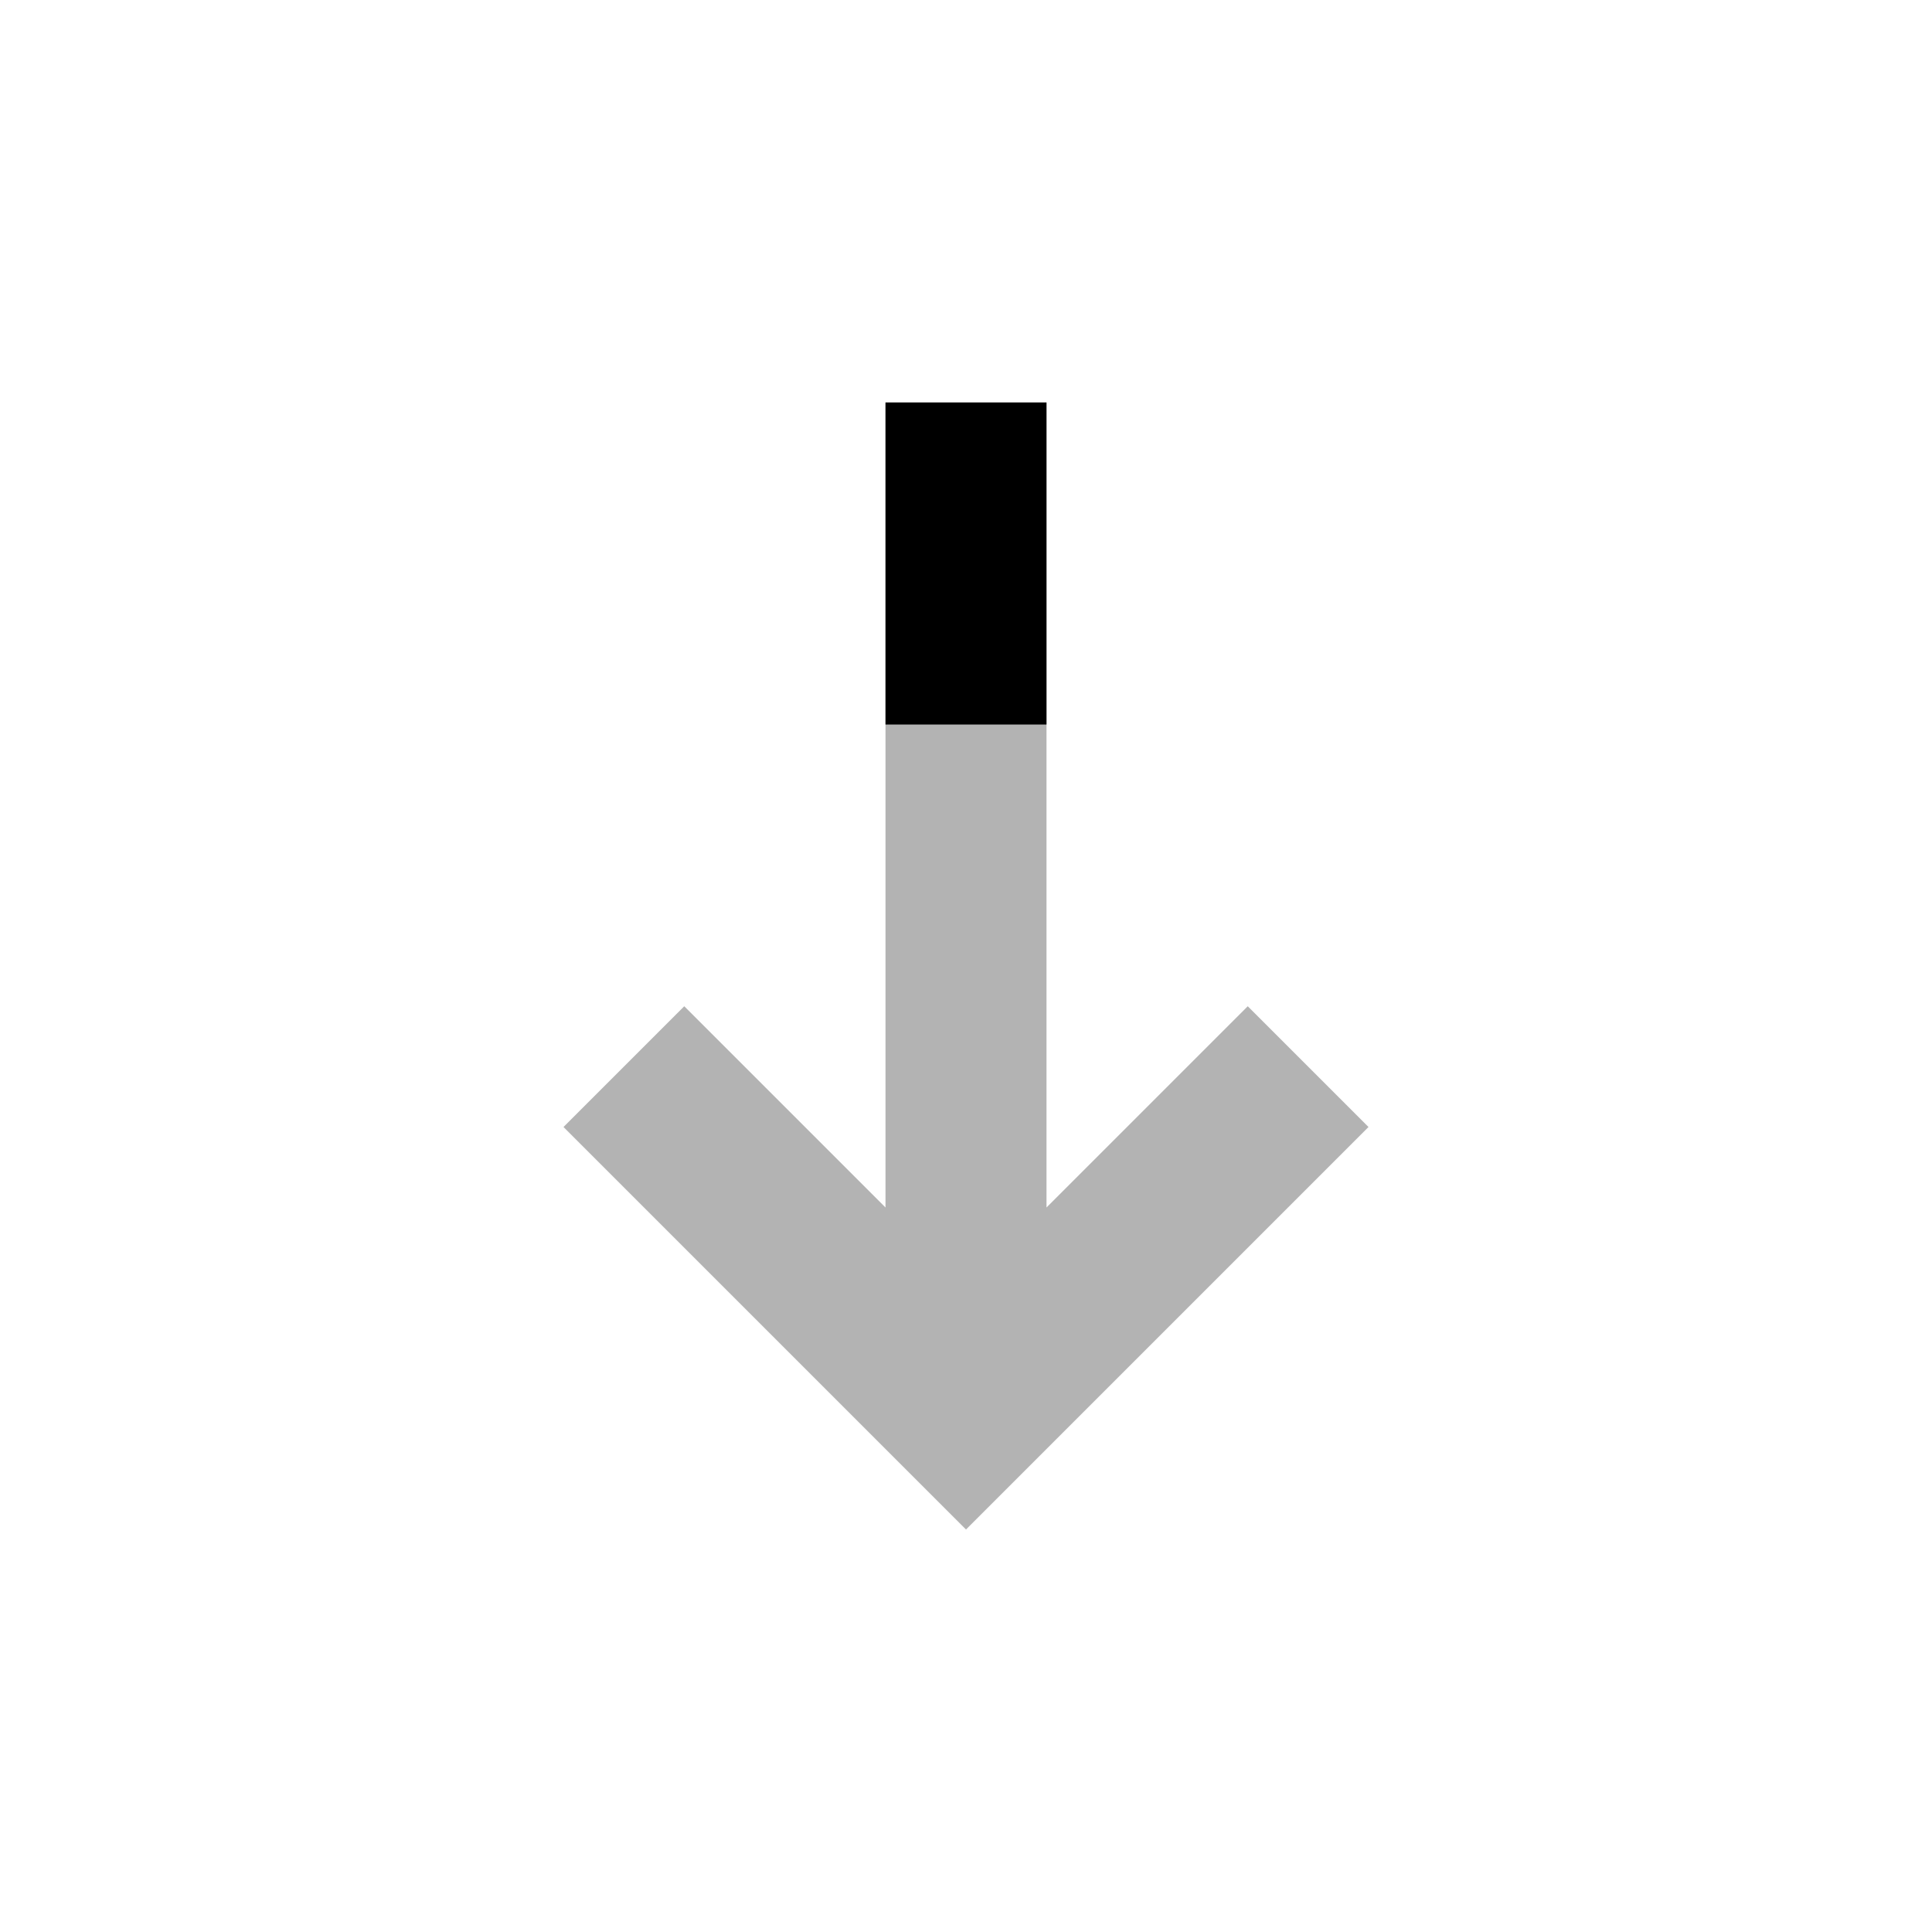 <svg xmlns="http://www.w3.org/2000/svg" width="48" height="48" viewBox="0 0 48 48">
  <path fill="currentColor" fill-rule="evenodd" fill-opacity="0.3" d="M26,10V30l5-5,3,3L24,38,14,28l3-3,5,5V10h4Z"/>
  <path fill="currentColor" fill-rule="evenodd" d="M22,18h4V10H22v8Z"/>
</svg>
